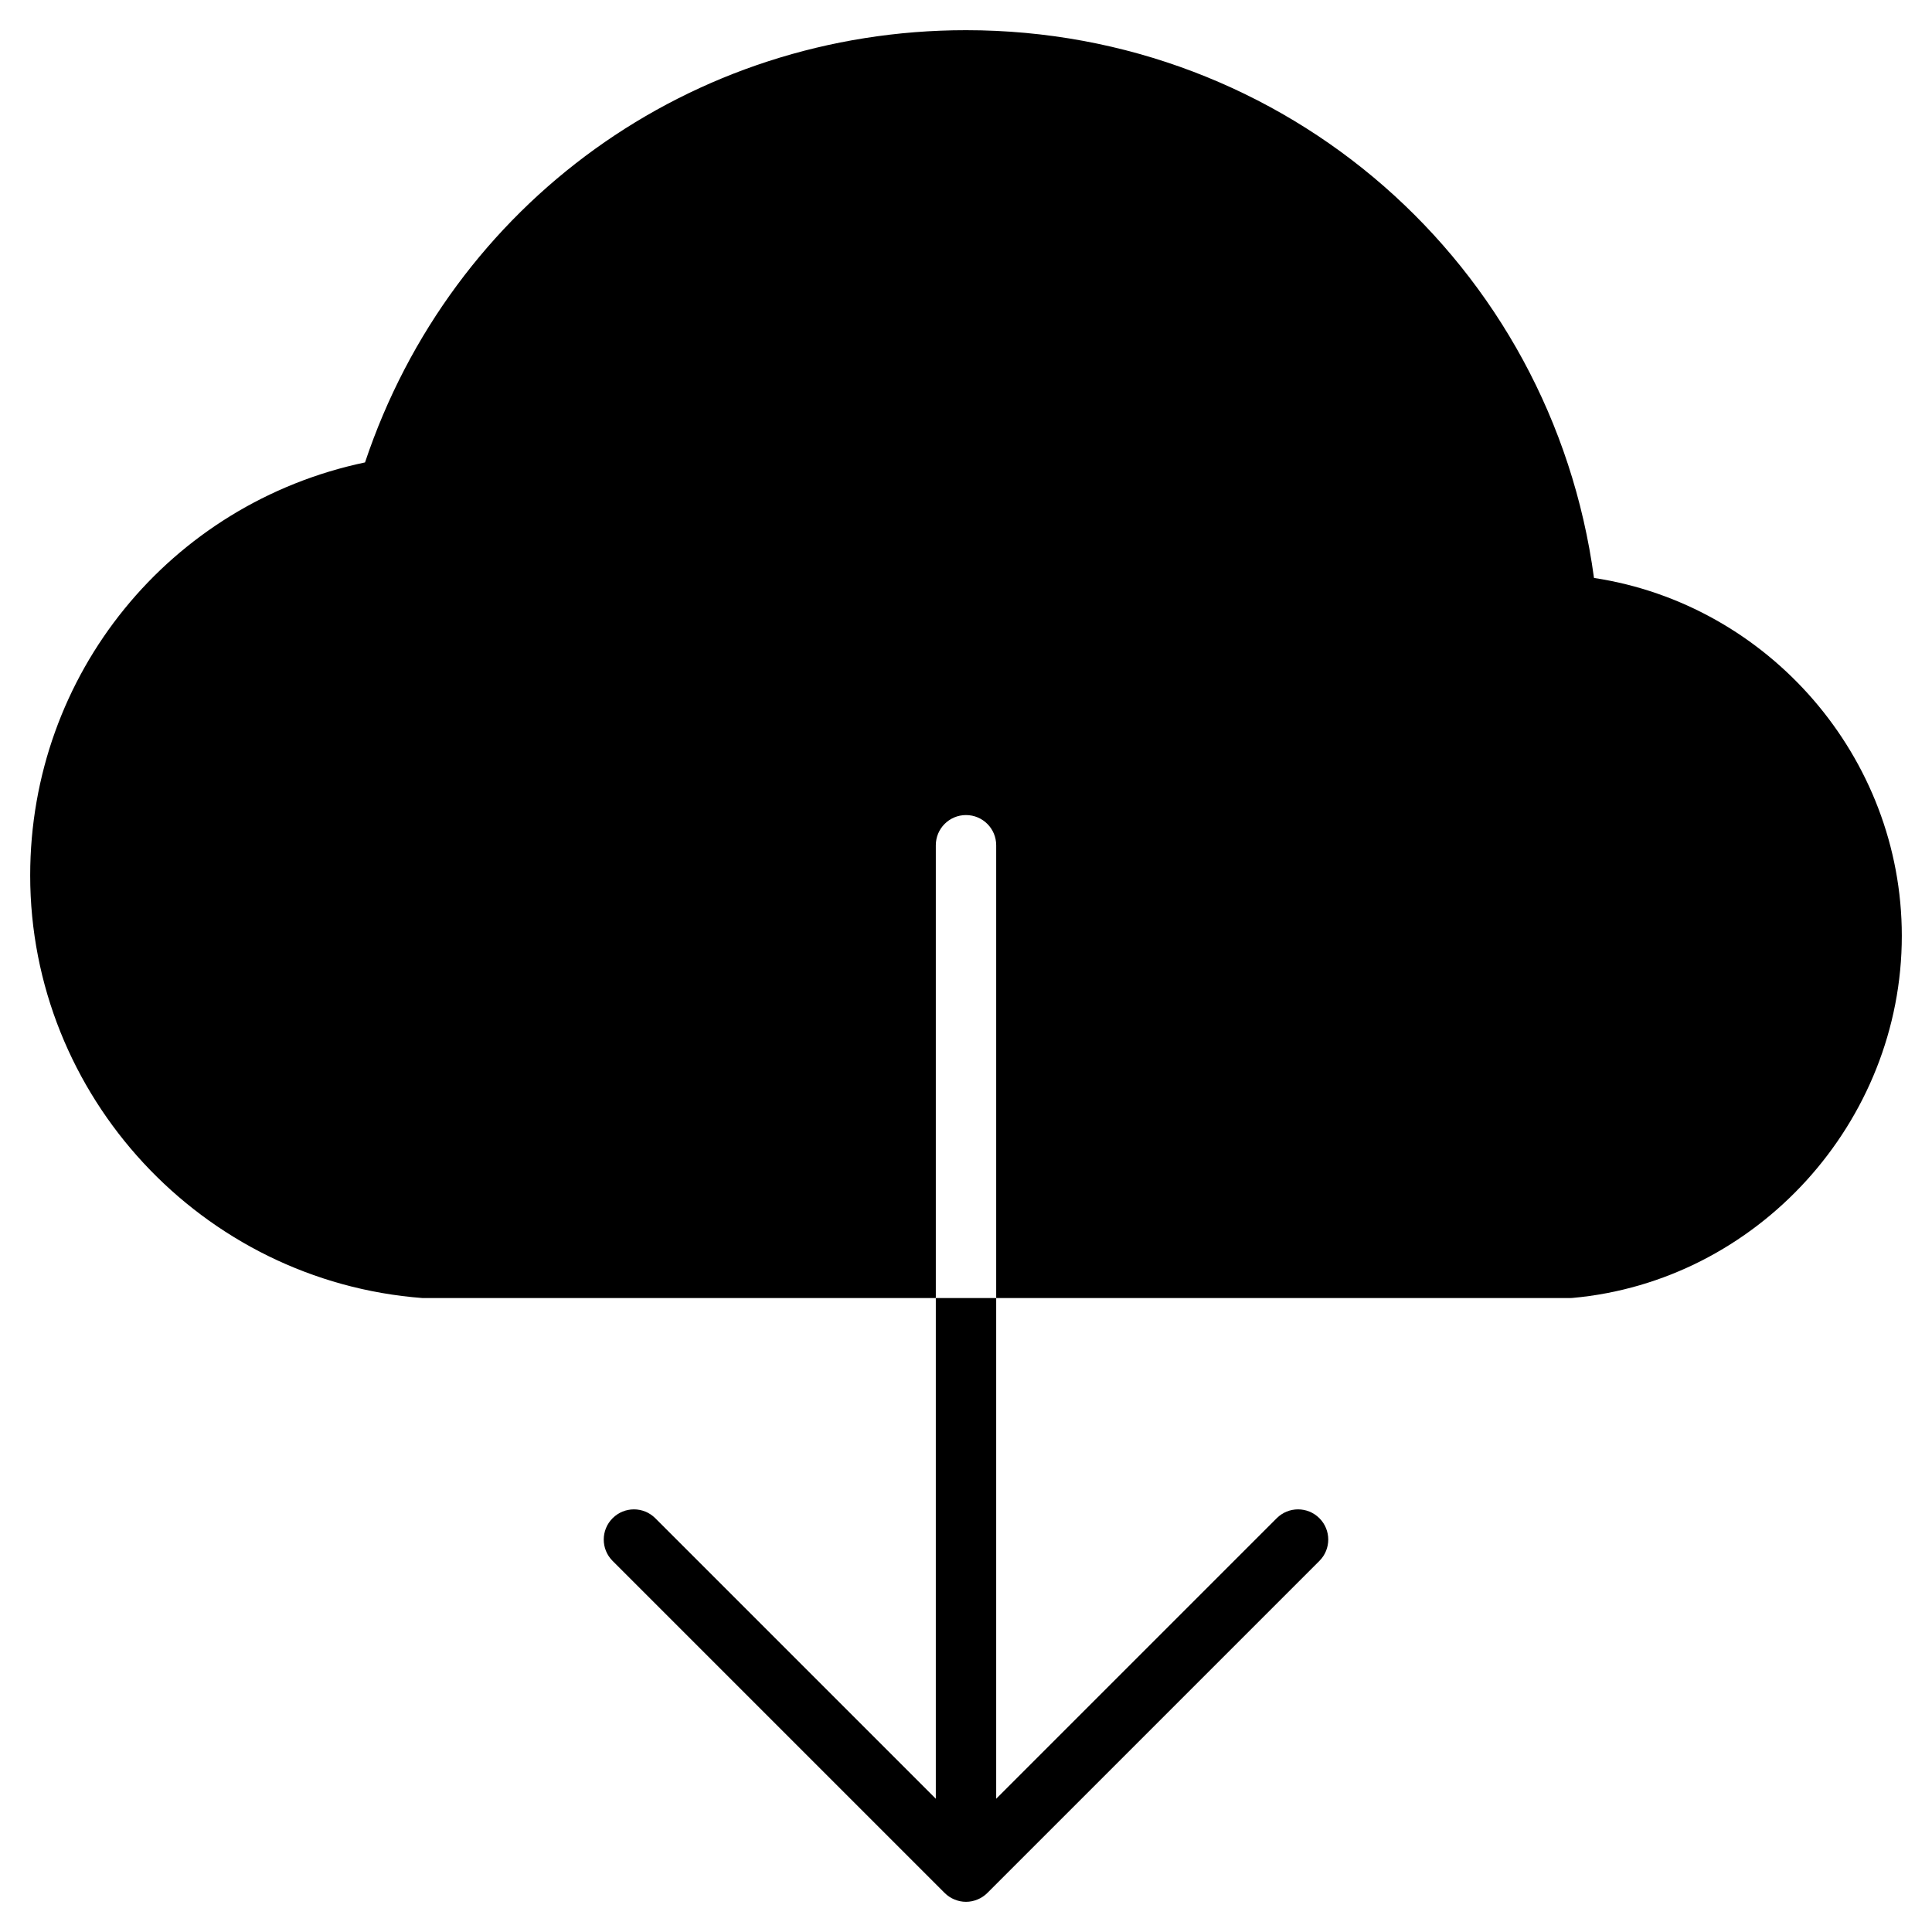 <?xml version="1.0" encoding="utf-8"?>
<!-- Generator: Adobe Illustrator 19.2.1, SVG Export Plug-In . SVG Version: 6.00 Build 0)  -->
<!DOCTYPE svg PUBLIC "-//W3C//DTD SVG 1.1//EN" "http://www.w3.org/Graphics/SVG/1.1/DTD/svg11.dtd">
<svg version="1.1" id="Layer_1" xmlns="http://www.w3.org/2000/svg" xmlns:xlink="http://www.w3.org/1999/xlink" x="0px" y="0px"
	 width="64px" height="64px" viewBox="0 0 64 64" enable-background="new 0 0 64 64" xml:space="preserve">
<path d="M52.803,19.145C51.398,8.744,42.593,1,32,1c-9.112,0-17.036,5.728-19.908,14.318C5.628,16.678,1,22.336,1,29
	c0,7.295,5.677,13.443,13,14h17V28c0-0.553,0.448-1,1-1s1,0.447,1,1v15h19c0.03,0,0.06-0.001,0.09-0.004
	C58.208,42.444,63,37.175,63,31C63,25.078,58.584,20.022,52.803,19.145z"/>
<path d="M31,59.586l-9.293-9.293c-0.391-0.391-1.023-0.391-1.414,0s-0.391,1.023,0,1.414l10.999,10.999
	C31.478,62.893,31.739,63,32,63s0.522-0.107,0.708-0.294l10.999-10.999c0.391-0.391,0.391-1.023,0-1.414s-1.023-0.391-1.414,0
	L33,59.586V43h-2V59.586z"/>
</svg>
